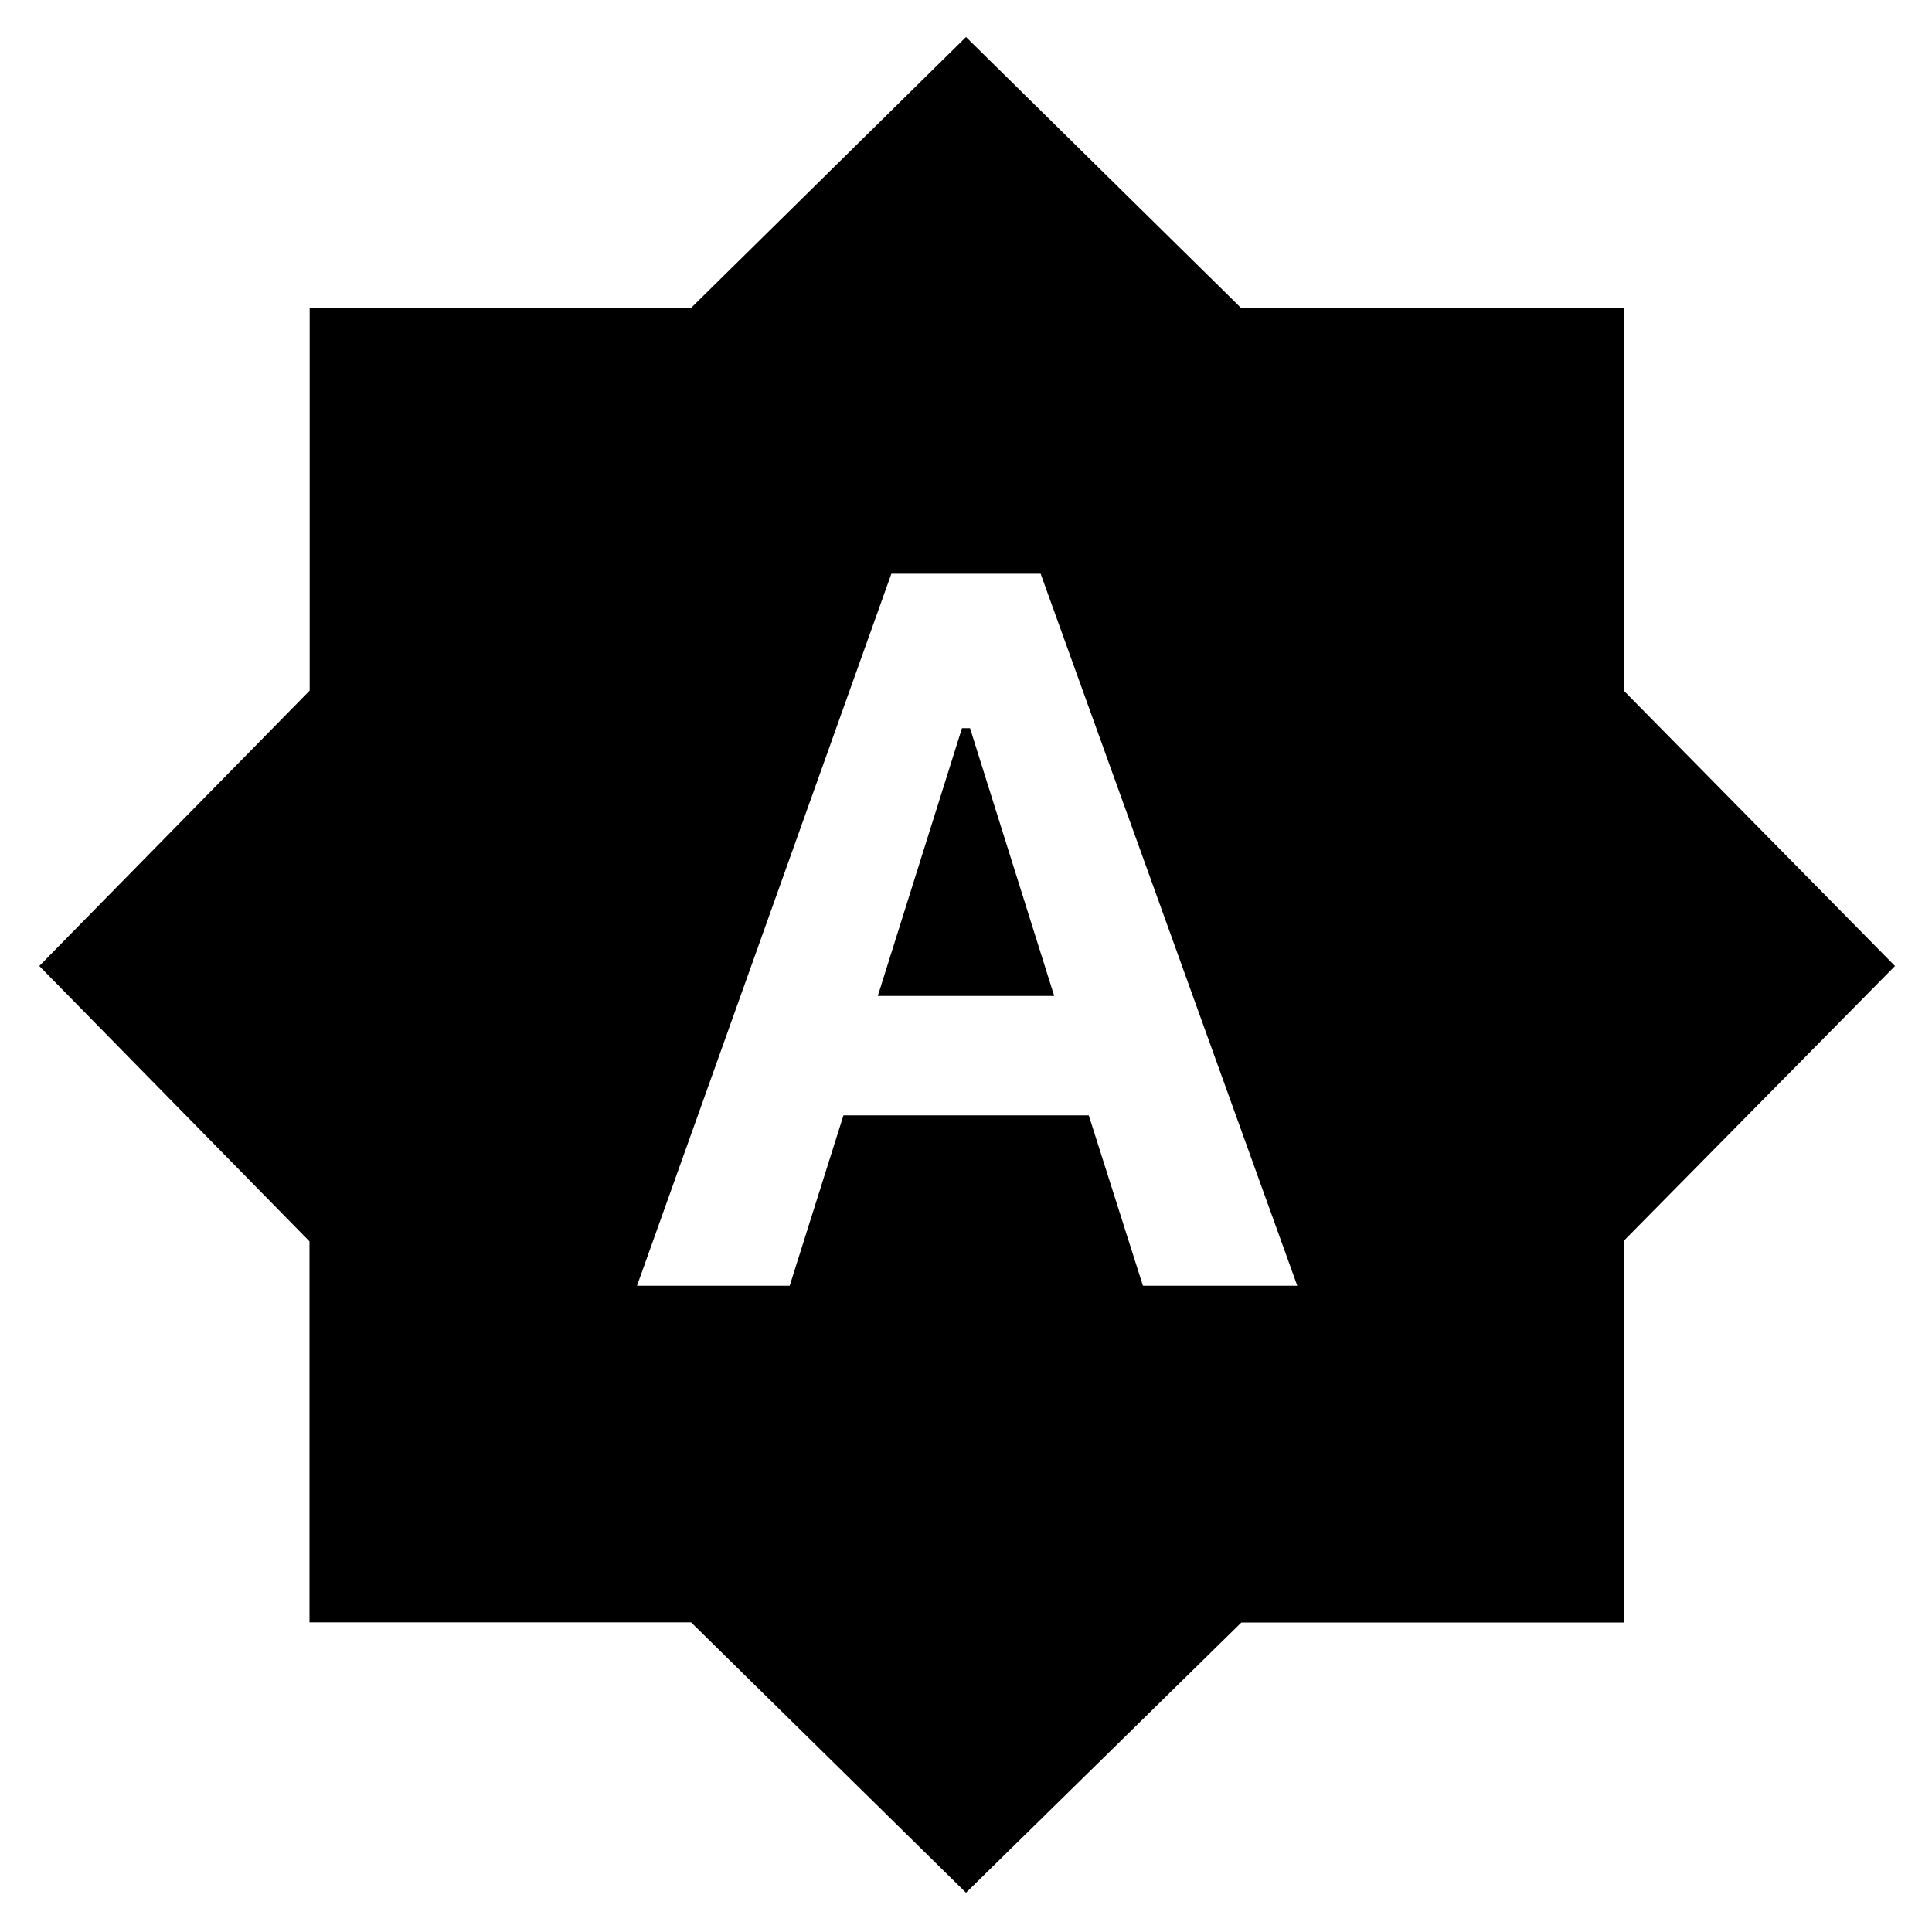 <svg xmlns="http://www.w3.org/2000/svg" height="24" viewBox="0 -960 960 960" width="24"><path d="M316.522-321.13h75.87l26.716-84.652h121.891l26.913 84.652h76.697L517.087-674.913h-74.174L316.522-321.13Zm119.652-144L478-598.173h4l41.826 133.043h-87.652ZM480-19.521 343.396-153.868H153.782v-189.306L19.522-480l134.346-136.84v-189.943h189.306L480-941.609l136.849 134.806h189.954v189.954L941.609-480 806.794-343.396v189.614H616.826L480-19.522Z"/></svg>